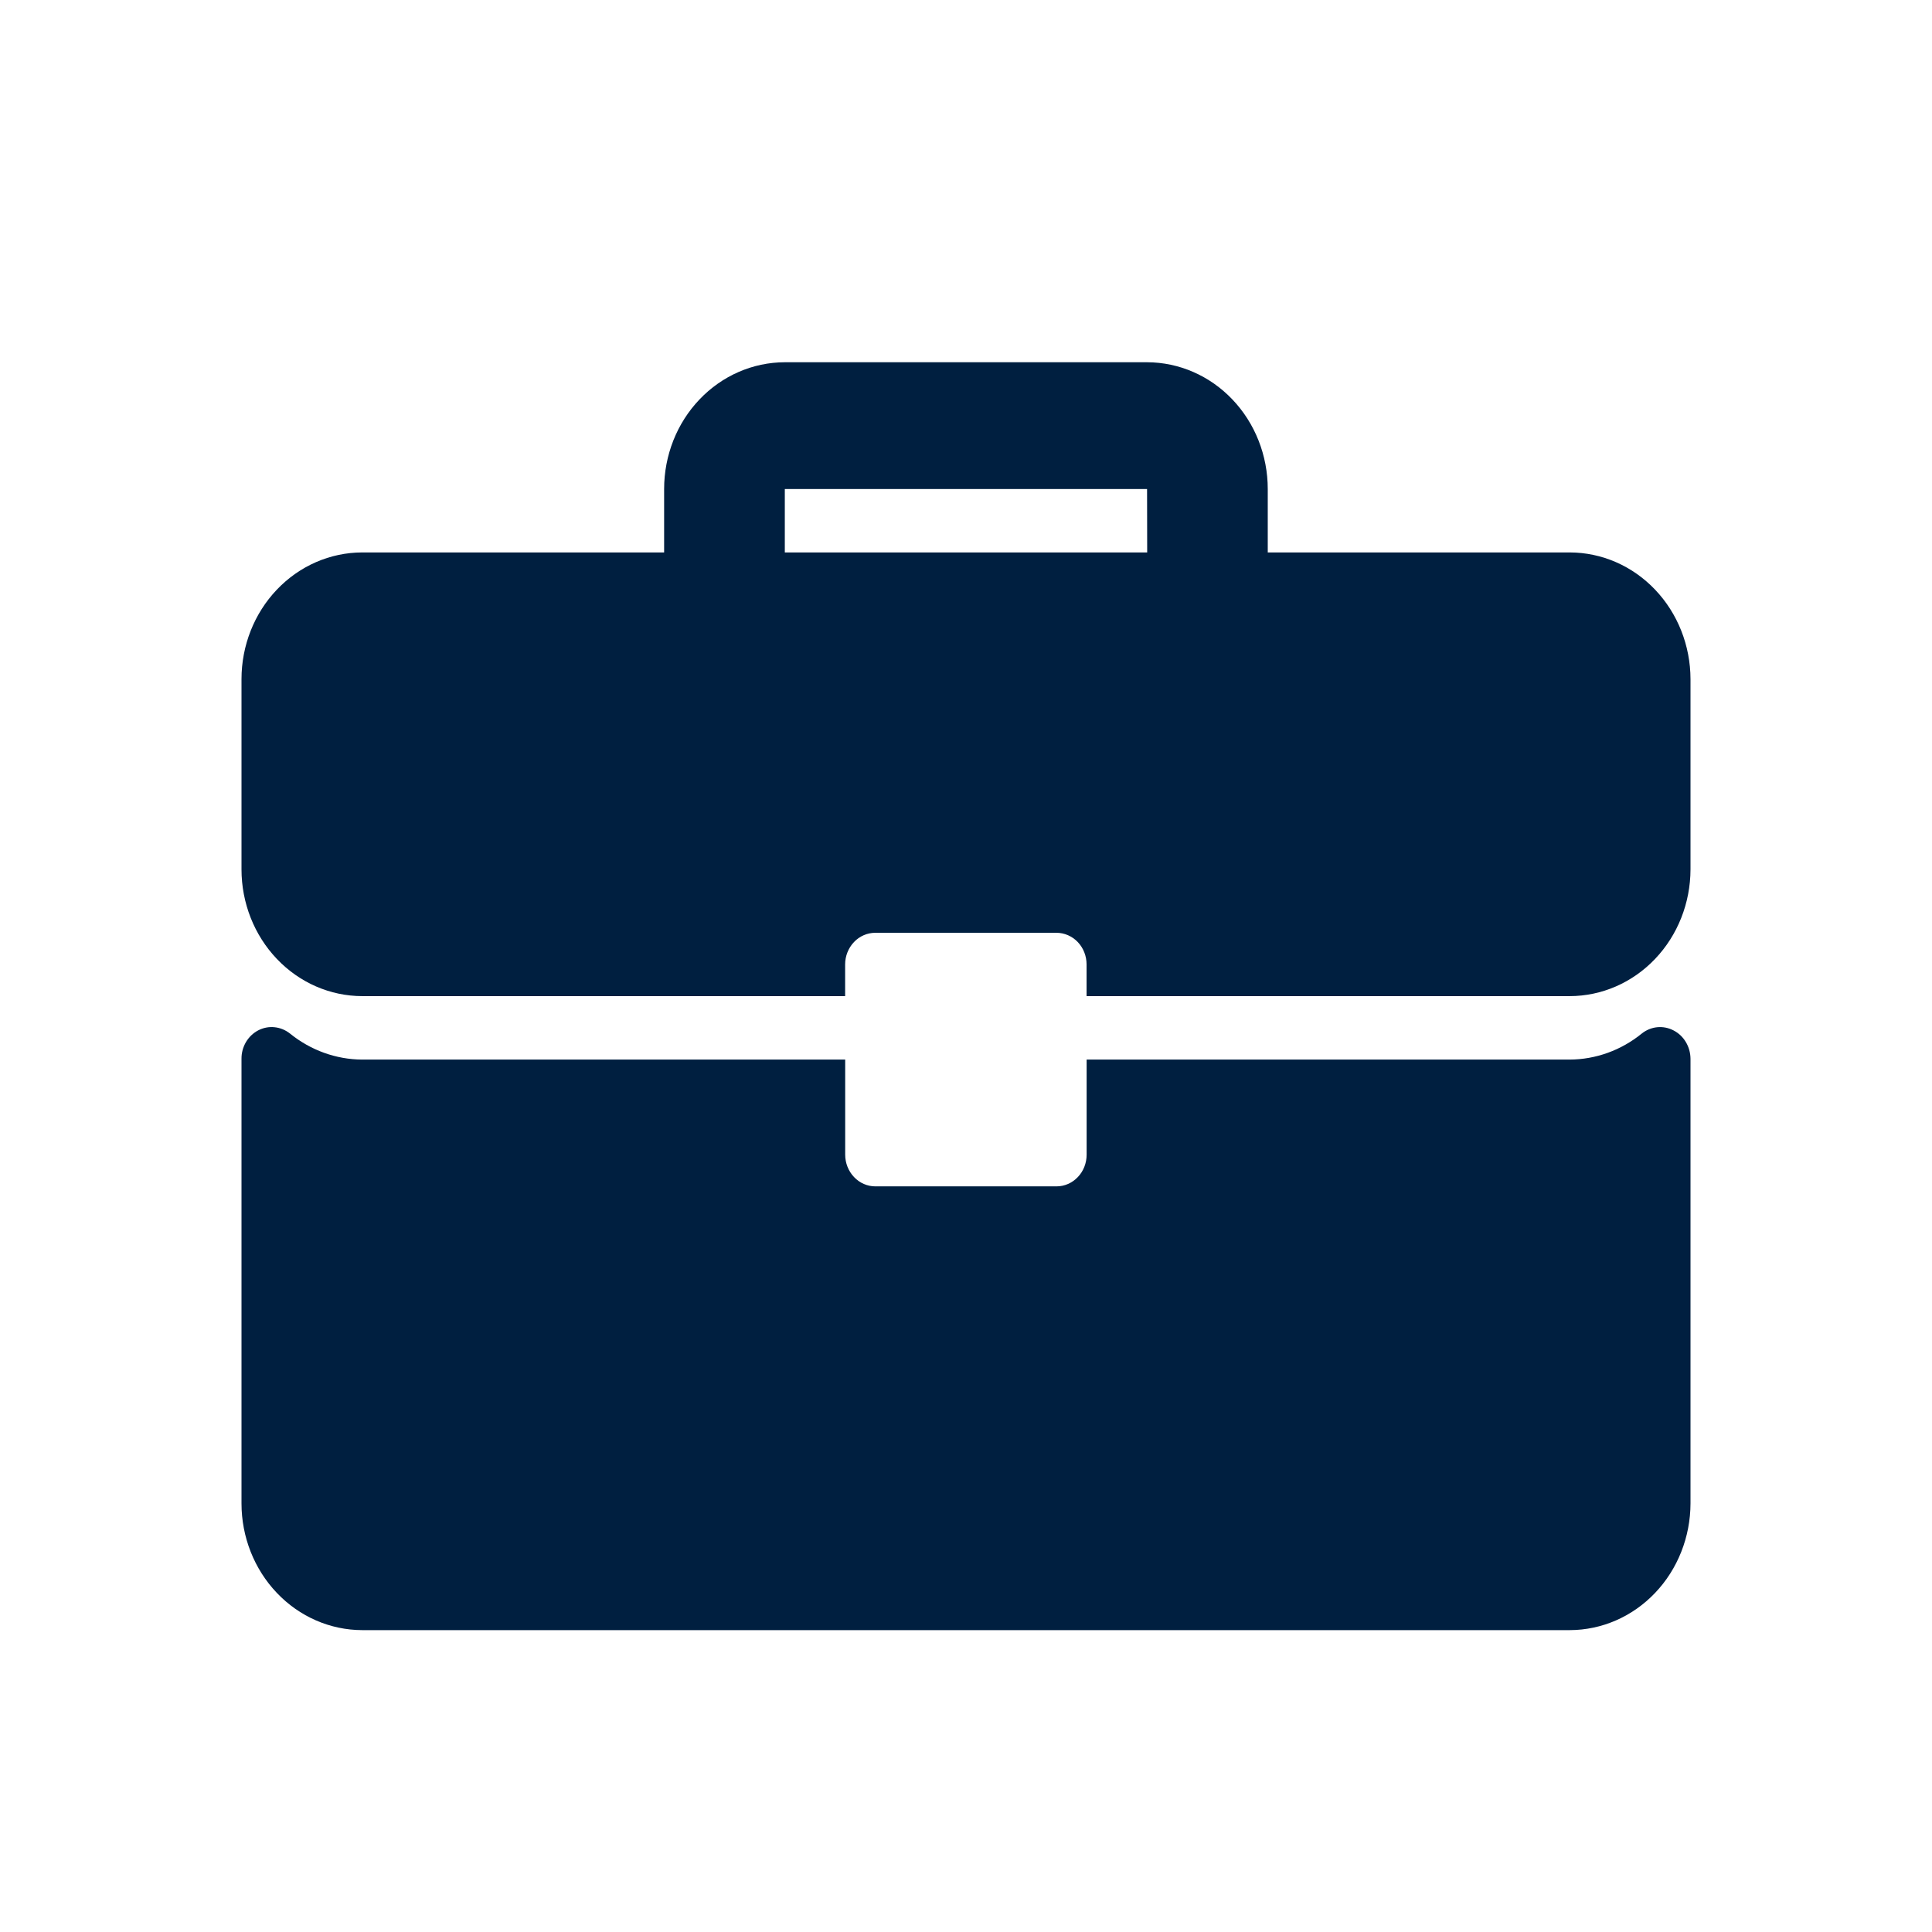 <svg width="32" height="32" viewBox="0 0 32 32" fill="none" xmlns="http://www.w3.org/2000/svg">
<path d="M26 9.15H20.998V8.1C20.998 7.543 20.787 7.009 20.412 6.616C20.037 6.222 19.529 6.001 18.999 6H12.999C12.469 6.001 11.961 6.222 11.586 6.616C11.211 7.009 11 7.543 11 8.1V9.15H5.999C5.469 9.151 4.961 9.372 4.586 9.766C4.211 10.159 4 10.693 4 11.249V14.399C4 14.956 4.211 15.49 4.586 15.883C4.961 16.277 5.469 16.498 5.999 16.499H13.998V15.974C13.998 15.835 14.051 15.702 14.145 15.603C14.238 15.505 14.365 15.45 14.498 15.45H17.498C17.63 15.45 17.757 15.505 17.851 15.603C17.945 15.702 17.997 15.835 17.997 15.974V16.499H26C26.53 16.498 27.038 16.277 27.413 15.883C27.788 15.49 27.999 14.956 28 14.399V11.249C27.999 10.693 27.788 10.159 27.413 9.766C27.038 9.372 26.53 9.151 26 9.15ZM19.001 9.15H12.999V8.1H18.999L19.001 9.15Z" fill="#001F40"/>
<path d="M27.719 17.067C27.635 17.023 27.542 17.005 27.449 17.014C27.357 17.023 27.268 17.059 27.194 17.118C26.851 17.397 26.429 17.549 25.995 17.55H17.998V19.125C17.998 19.264 17.946 19.398 17.852 19.496C17.758 19.595 17.631 19.65 17.499 19.65H14.499C14.367 19.65 14.239 19.595 14.146 19.496C14.052 19.398 13.999 19.264 13.999 19.125V17.55H5.999C5.566 17.548 5.145 17.396 4.802 17.118C4.727 17.059 4.639 17.023 4.546 17.014C4.454 17.004 4.36 17.023 4.277 17.066C4.193 17.11 4.123 17.177 4.074 17.26C4.025 17.343 3.999 17.439 4 17.537V24.901C4 25.457 4.211 25.991 4.586 26.384C4.961 26.778 5.469 26.999 5.999 27H26C26.53 26.999 27.038 26.778 27.413 26.384C27.788 25.991 27.999 25.457 28 24.901V17.537C27.999 17.439 27.973 17.343 27.923 17.26C27.874 17.177 27.803 17.11 27.719 17.067Z" fill="#001F40"/>
</svg>
